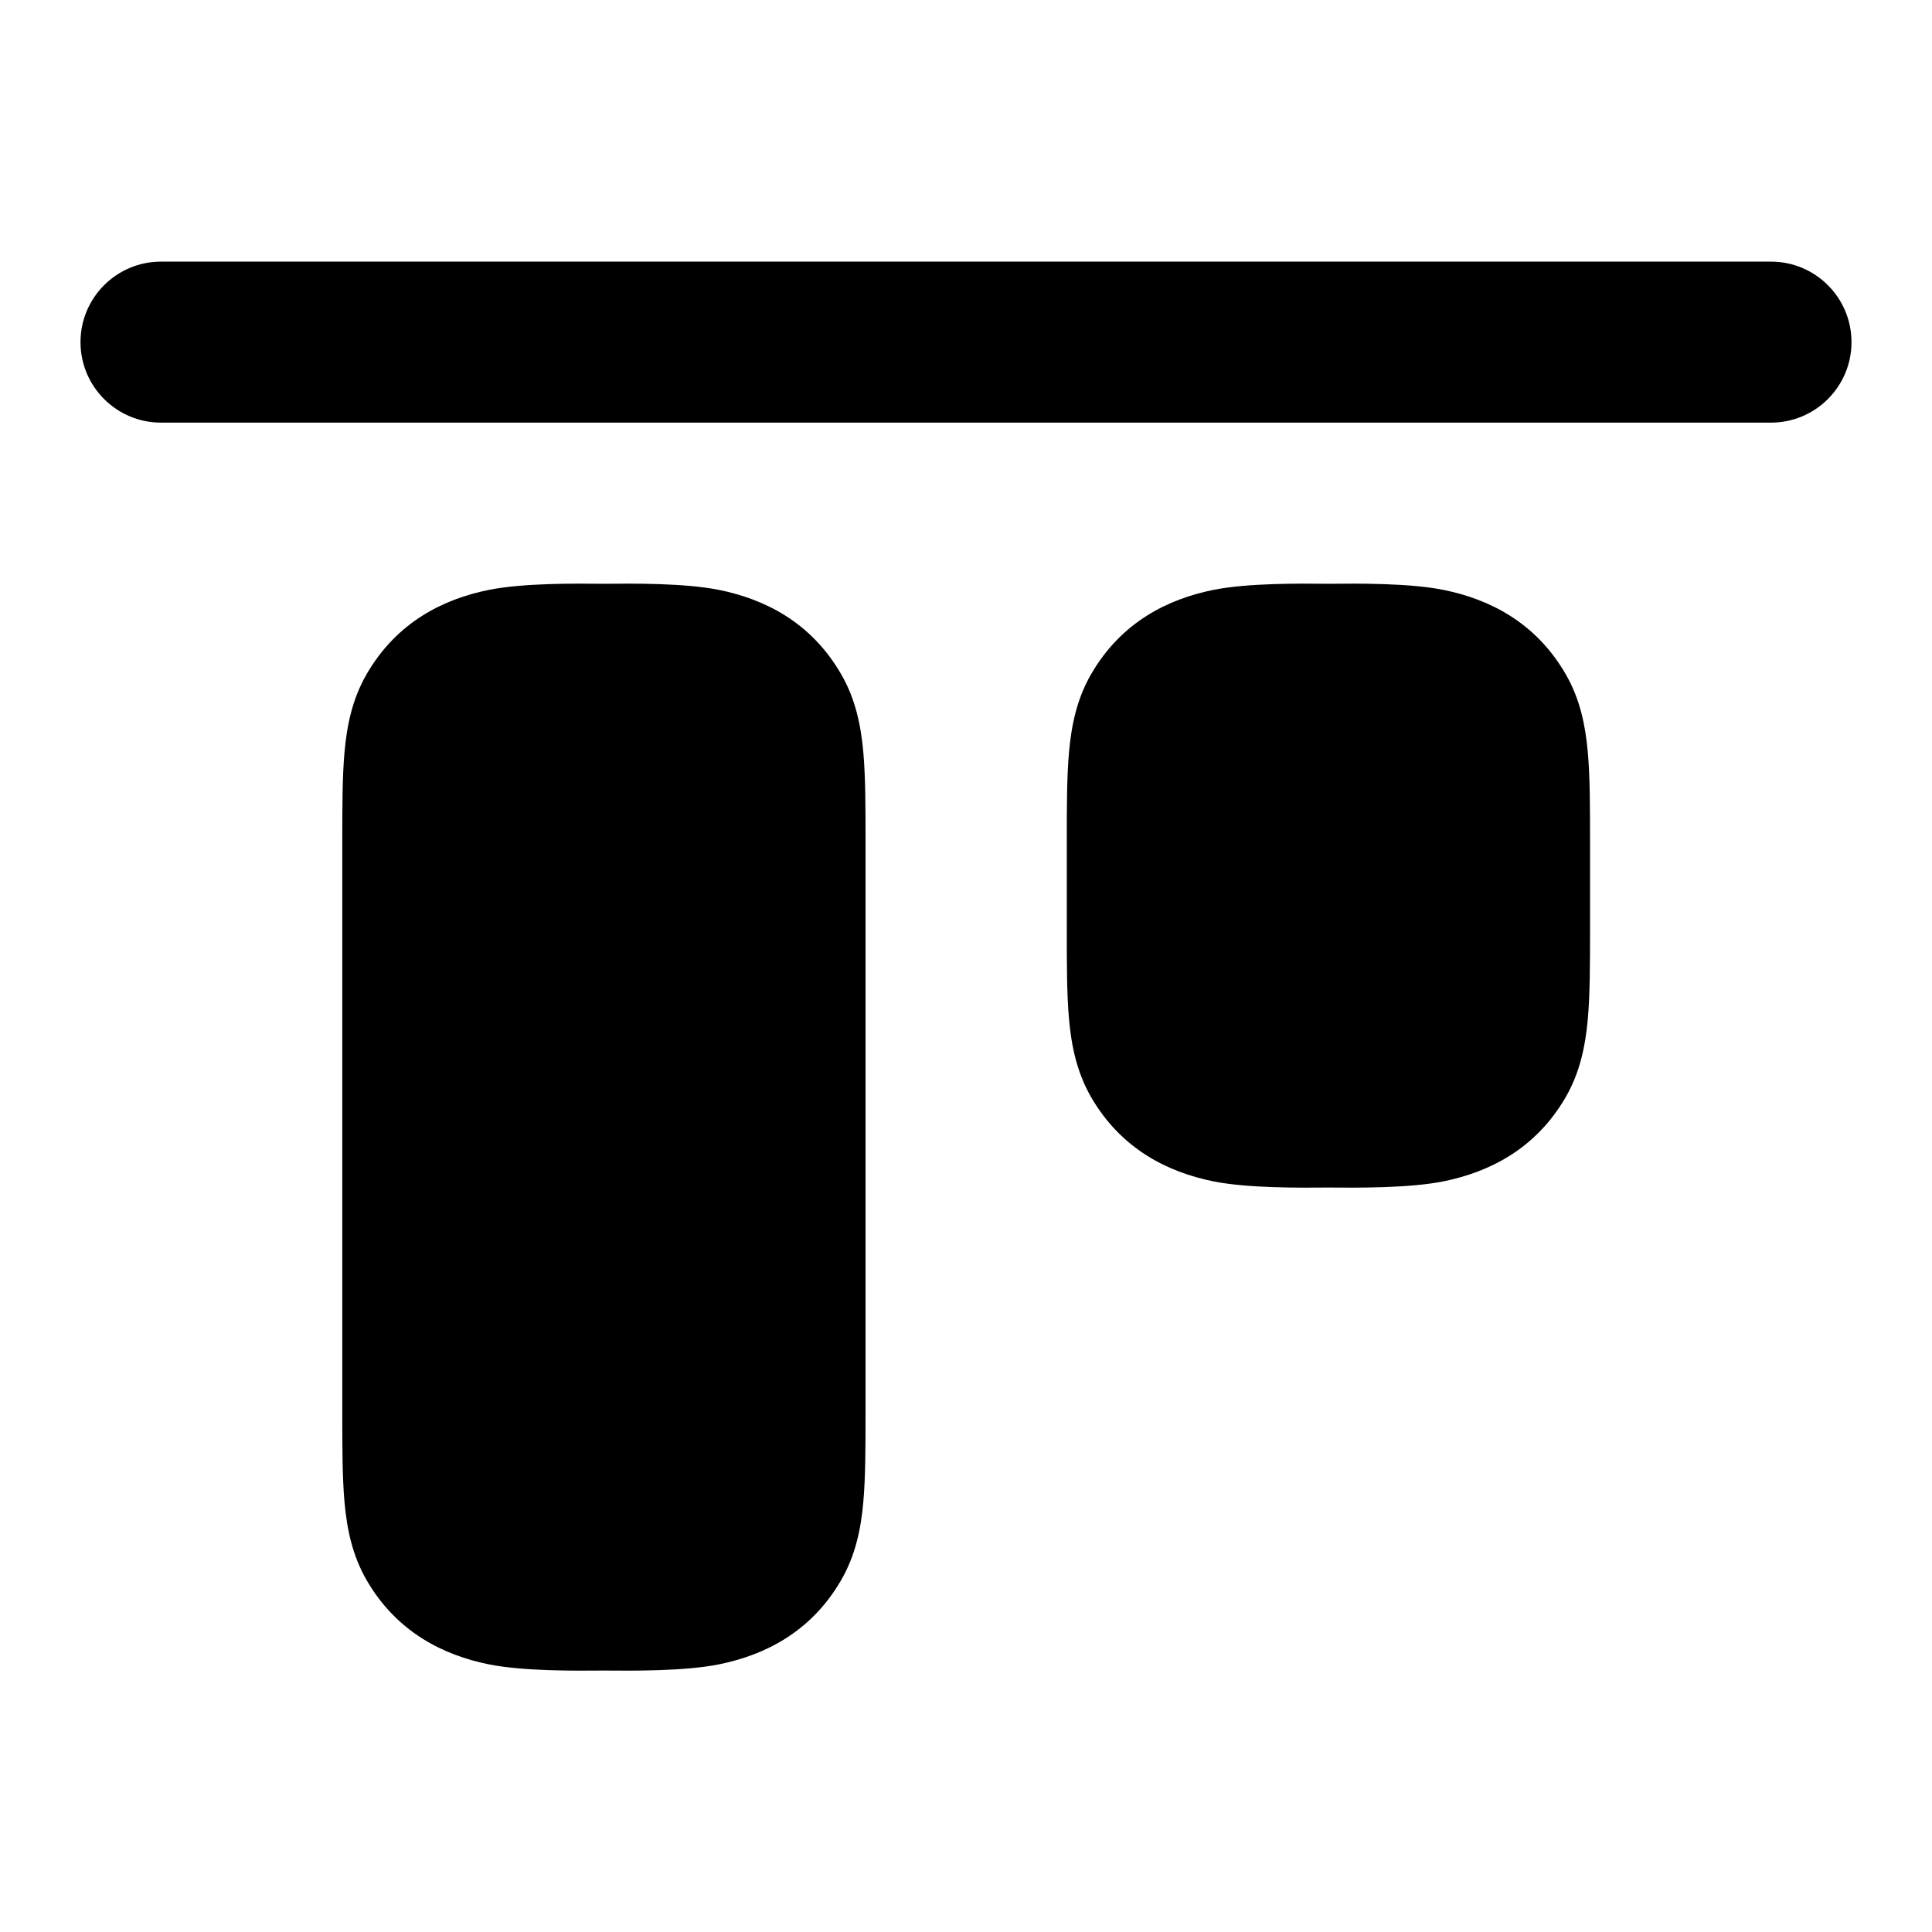 <svg width="24" height="24" viewBox="0 0 24 24" xmlns="http://www.w3.org/2000/svg">
    <path class="pr-icon-bulk-secondary" d="M16.502 7.252C16.858 7.248 17.51 7.242 17.937 7.329C18.49 7.442 19.073 7.722 19.451 8.377C19.628 8.684 19.694 9.01 19.724 9.339C19.752 9.65 19.752 10.03 19.752 10.469V11.534C19.752 11.974 19.752 12.353 19.724 12.664C19.694 12.993 19.628 13.319 19.451 13.627C19.073 14.281 18.49 14.561 17.937 14.674C17.51 14.761 16.858 14.755 16.502 14.752C16.146 14.755 15.494 14.761 15.067 14.674C14.514 14.561 13.931 14.281 13.553 13.627C13.376 13.319 13.31 12.993 13.28 12.664C13.252 12.353 13.252 11.974 13.252 11.534V11.534V10.469V10.469C13.252 10.03 13.252 9.65 13.28 9.339C13.31 9.01 13.376 8.684 13.553 8.377C13.931 7.722 14.514 7.442 15.067 7.329C15.494 7.242 16.146 7.248 16.502 7.252Z" />
    <path class="pr-icon-bulk-secondary" d="M7.502 7.252C7.858 7.248 8.51 7.242 8.937 7.329C9.49 7.442 10.073 7.722 10.45 8.377C10.628 8.684 10.694 9.01 10.724 9.339C10.752 9.65 10.752 10.03 10.752 10.469L10.752 17.534C10.752 17.974 10.752 18.353 10.724 18.664C10.694 18.994 10.628 19.319 10.45 19.627C10.073 20.281 9.49 20.561 8.937 20.674C8.51 20.761 7.858 20.755 7.502 20.752C7.146 20.755 6.494 20.761 6.067 20.674C5.514 20.561 4.931 20.281 4.553 19.627C4.376 19.319 4.31 18.994 4.28 18.664C4.252 18.353 4.252 17.974 4.252 17.534V17.534V10.469V10.469C4.252 10.03 4.252 9.65 4.28 9.339C4.31 9.01 4.376 8.684 4.553 8.377C4.931 7.722 5.514 7.442 6.067 7.329C6.494 7.242 7.146 7.248 7.502 7.252Z" />
    <path class="pr-icon-bulk-primary" fill-rule="evenodd" clip-rule="evenodd" d="M23 4.25C23 3.698 22.552 3.25 22 3.25L2 3.25C1.448 3.25 1 3.698 1 4.25C1 4.802 1.448 5.25 2 5.25L22 5.25C22.552 5.25 23 4.802 23 4.25Z" />
</svg>
